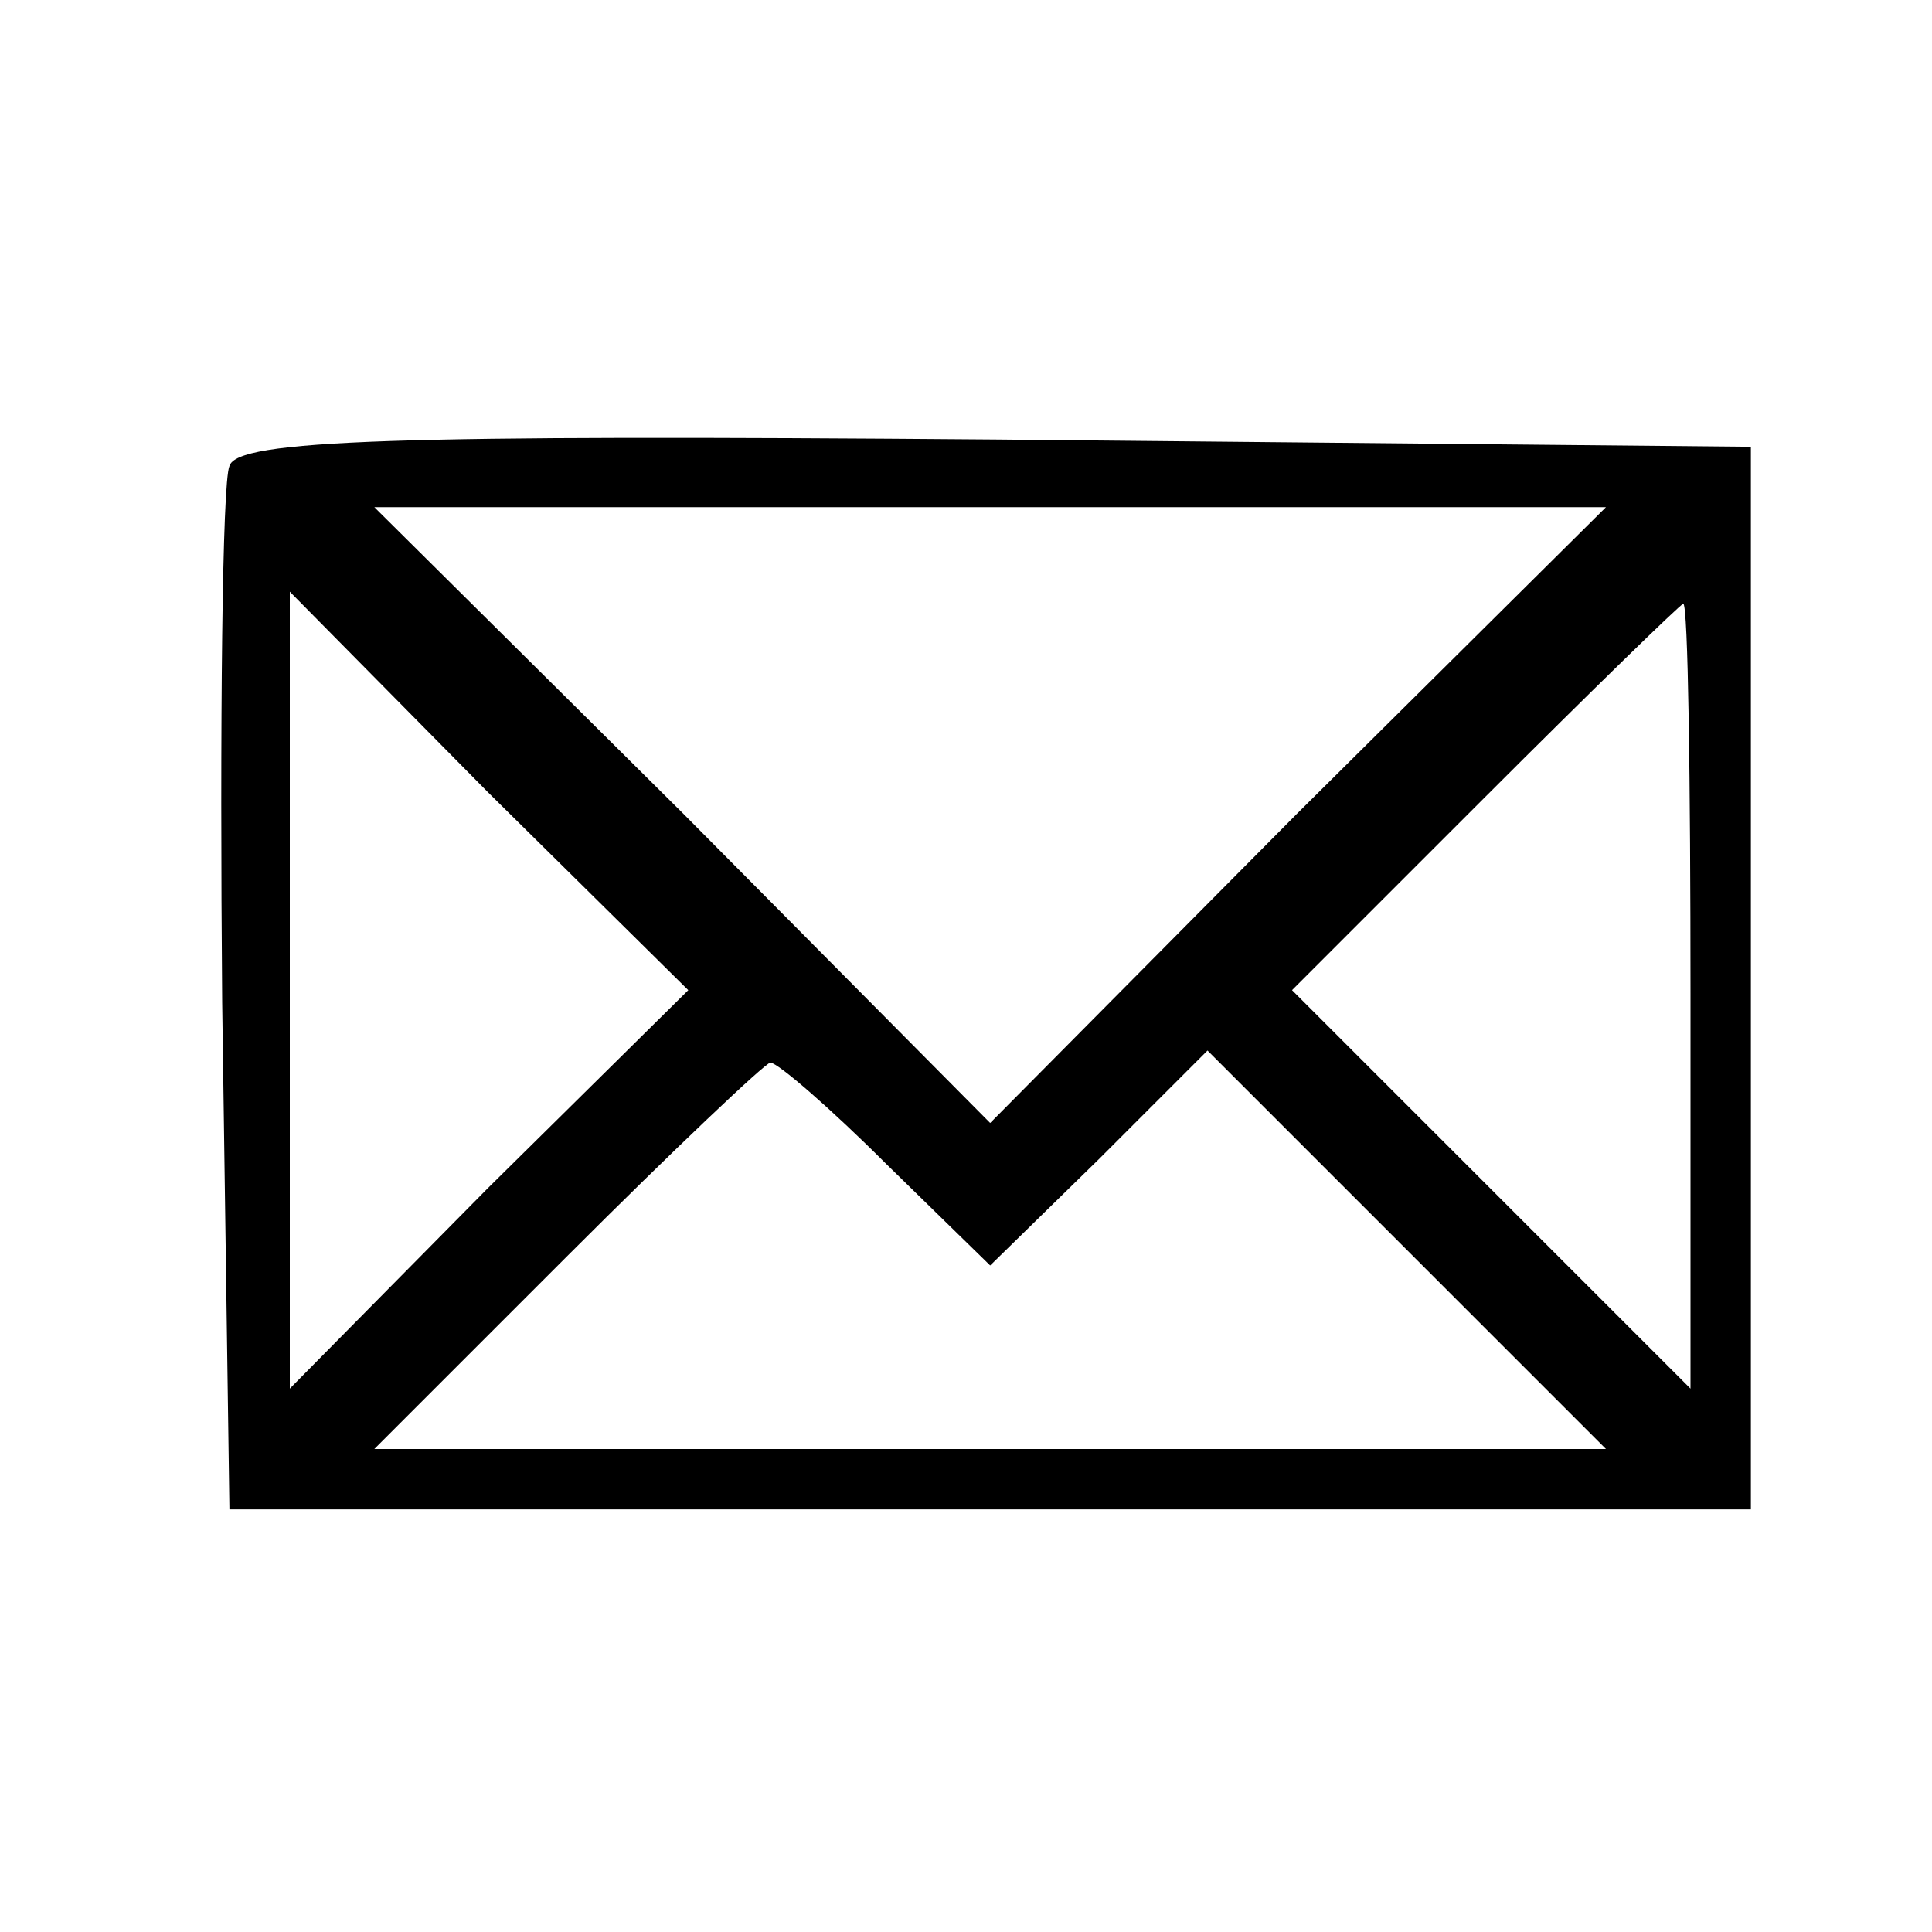 <?xml version="1.0" standalone="no"?>
<!DOCTYPE svg PUBLIC "-//W3C//DTD SVG 20010904//EN"
 "http://www.w3.org/TR/2001/REC-SVG-20010904/DTD/svg10.dtd">
<svg version="1.0" xmlns="http://www.w3.org/2000/svg"
 width="80pt" height="80pt" viewBox="0 0 80 80"
 preserveAspectRatio="xMidYMid meet">
<g transform="translate(0,80) scale(0.1,-0.1)"
fill="#000000" stroke="none">
<path d="M95 607 c-3 -7 -4 -107 -3 -222 l3 -210 315 0 315 0 0 220 0 220
-313 3 c-248 2 -314 0 -317 -11z m442 -144 l-127 -128 -127 128 -128 127 255
0 255 0 -128 -127z m-335 -155 l-82 -83 0 165 0 165 82 -83 83 -82 -83 -82z
m498 80 l0 -163 -82 82 -83 83 80 80 c44 44 81 80 82 80 2 0 3 -73 3 -162z
m-333 -70 l43 -42 45 44 45 45 83 -83 82 -82 -255 0 -255 0 80 80 c44 44 82
80 84 80 3 0 25 -19 48 -42z"/>
</g>
</svg>
